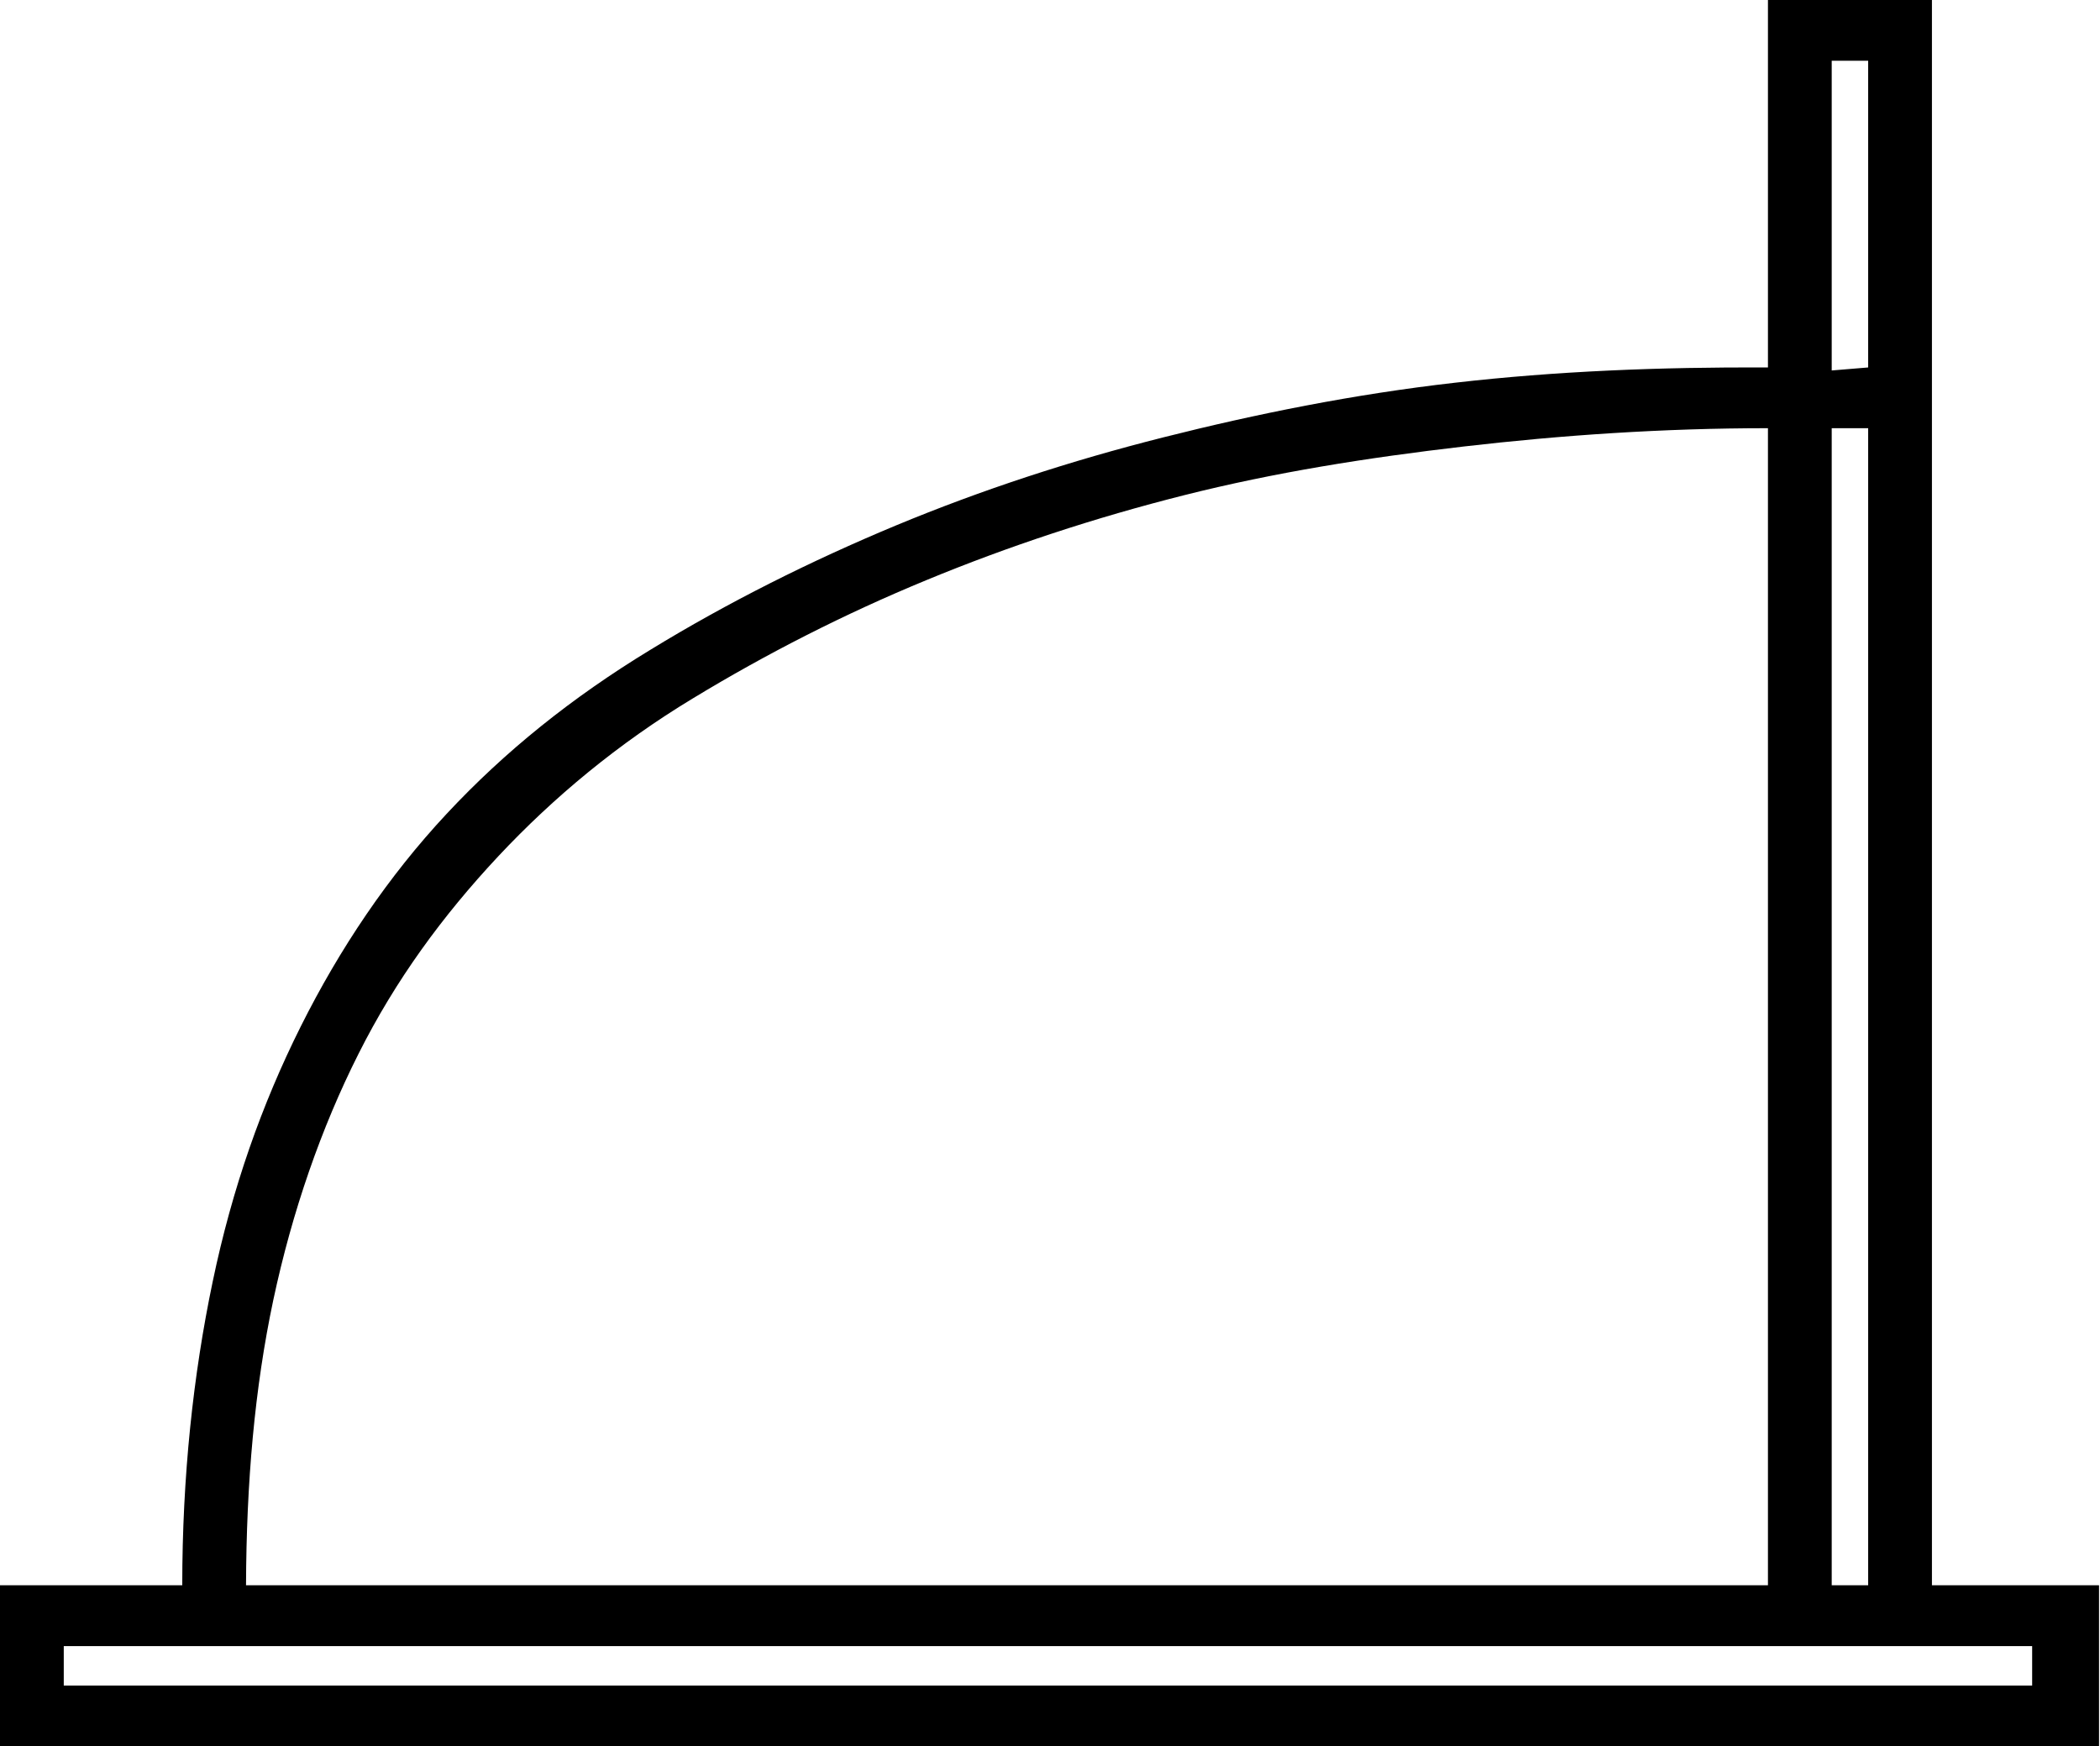 <?xml version="1.0" encoding="UTF-8" standalone="no"?>
<svg
   xmlns:dc="http://purl.org/dc/elements/1.1/"
   xmlns:cc="http://creativecommons.org/ns#"
   xmlns:rdf="http://www.w3.org/1999/02/22-rdf-syntax-ns#"
   xmlns:svg="http://www.w3.org/2000/svg"
   xmlns="http://www.w3.org/2000/svg"
   xmlns:sodipodi="http://sodipodi.sourceforge.net/DTD/sodipodi-0.dtd"
   xmlns:inkscape="http://www.inkscape.org/namespaces/inkscape"
   width="21.604"
   height="17.969"
   id="svg3969"
   sodipodi:version="0.32"
   inkscape:version="0.46"
   sodipodi:docname="T26D.svg"
   inkscape:output_extension="org.inkscape.output.svg.inkscape"
   version="1.0">
  <defs
     id="defs3974">
    <inkscape:perspective
       sodipodi:type="inkscape:persp3d"
       inkscape:vp_x="0 : 8.9899998 : 1"
       inkscape:vp_y="0 : 1000 : 0"
       inkscape:vp_z="22.83 : 8.9899998 : 1"
       inkscape:persp3d-origin="11.415 : 5.9933332 : 1"
       id="perspective3978" />
  </defs>
  <sodipodi:namedview
     inkscape:window-height="708"
     inkscape:window-width="1024"
     inkscape:pageshadow="2"
     inkscape:pageopacity="0.0"
     guidetolerance="10.0"
     gridtolerance="10.0"
     objecttolerance="10.0"
     borderopacity="1.0"
     bordercolor="#666666"
     pagecolor="#ffffff"
     id="base"
     showgrid="false"
     inkscape:zoom="55.986087"
     inkscape:cx="17.622522"
     inkscape:cy="13.271154"
     inkscape:window-x="-4"
     inkscape:window-y="-4"
     inkscape:current-layer="svg3969"
     showguides="true"
     inkscape:guide-bbox="true" />
  <path
     style="fill:#000000;stroke:none"
     d="M 18.188 0 L 18.188 3.781 C 17.071 3.776 16.006 3.819 14.969 3.938 C 13.931 4.056 12.927 4.258 11.969 4.5 C 11.01 4.742 10.098 5.041 9.219 5.406 C 8.34 5.772 7.487 6.199 6.688 6.688 C 5.886 7.176 5.195 7.73 4.594 8.375 C 3.992 9.02 3.495 9.761 3.094 10.562 C 2.693 11.364 2.388 12.228 2.188 13.188 C 1.987 14.147 1.875 15.196 1.875 16.312 L 0 16.312 L 0 17.969 L 21.594 17.969 L 21.594 16.312 L 19.875 16.312 L 19.875 0 L 18.188 0 z M 18.844 0.625 L 19.219 0.625 L 19.219 3.781 L 18.844 3.812 L 18.844 0.625 z M 18.188 4.406 L 18.188 16.312 L 2.531 16.312 C 2.535 15.254 2.619 14.285 2.812 13.375 C 3.006 12.465 3.305 11.604 3.688 10.844 C 4.07 10.083 4.553 9.424 5.125 8.812 C 5.697 8.201 6.363 7.649 7.125 7.188 C 7.889 6.724 8.69 6.316 9.531 5.969 C 10.373 5.621 11.266 5.326 12.188 5.094 C 13.109 4.862 14.061 4.71 15.062 4.594 C 16.064 4.478 17.104 4.406 18.188 4.406 z M 18.844 4.406 L 19.219 4.406 L 19.219 16.312 L 18.844 16.312 L 18.844 4.406 z M 0.656 16.938 L 20.906 16.938 L 20.906 17.344 L 0.656 17.344 L 0.656 16.938 z "
     id="path3971" />
</svg>
